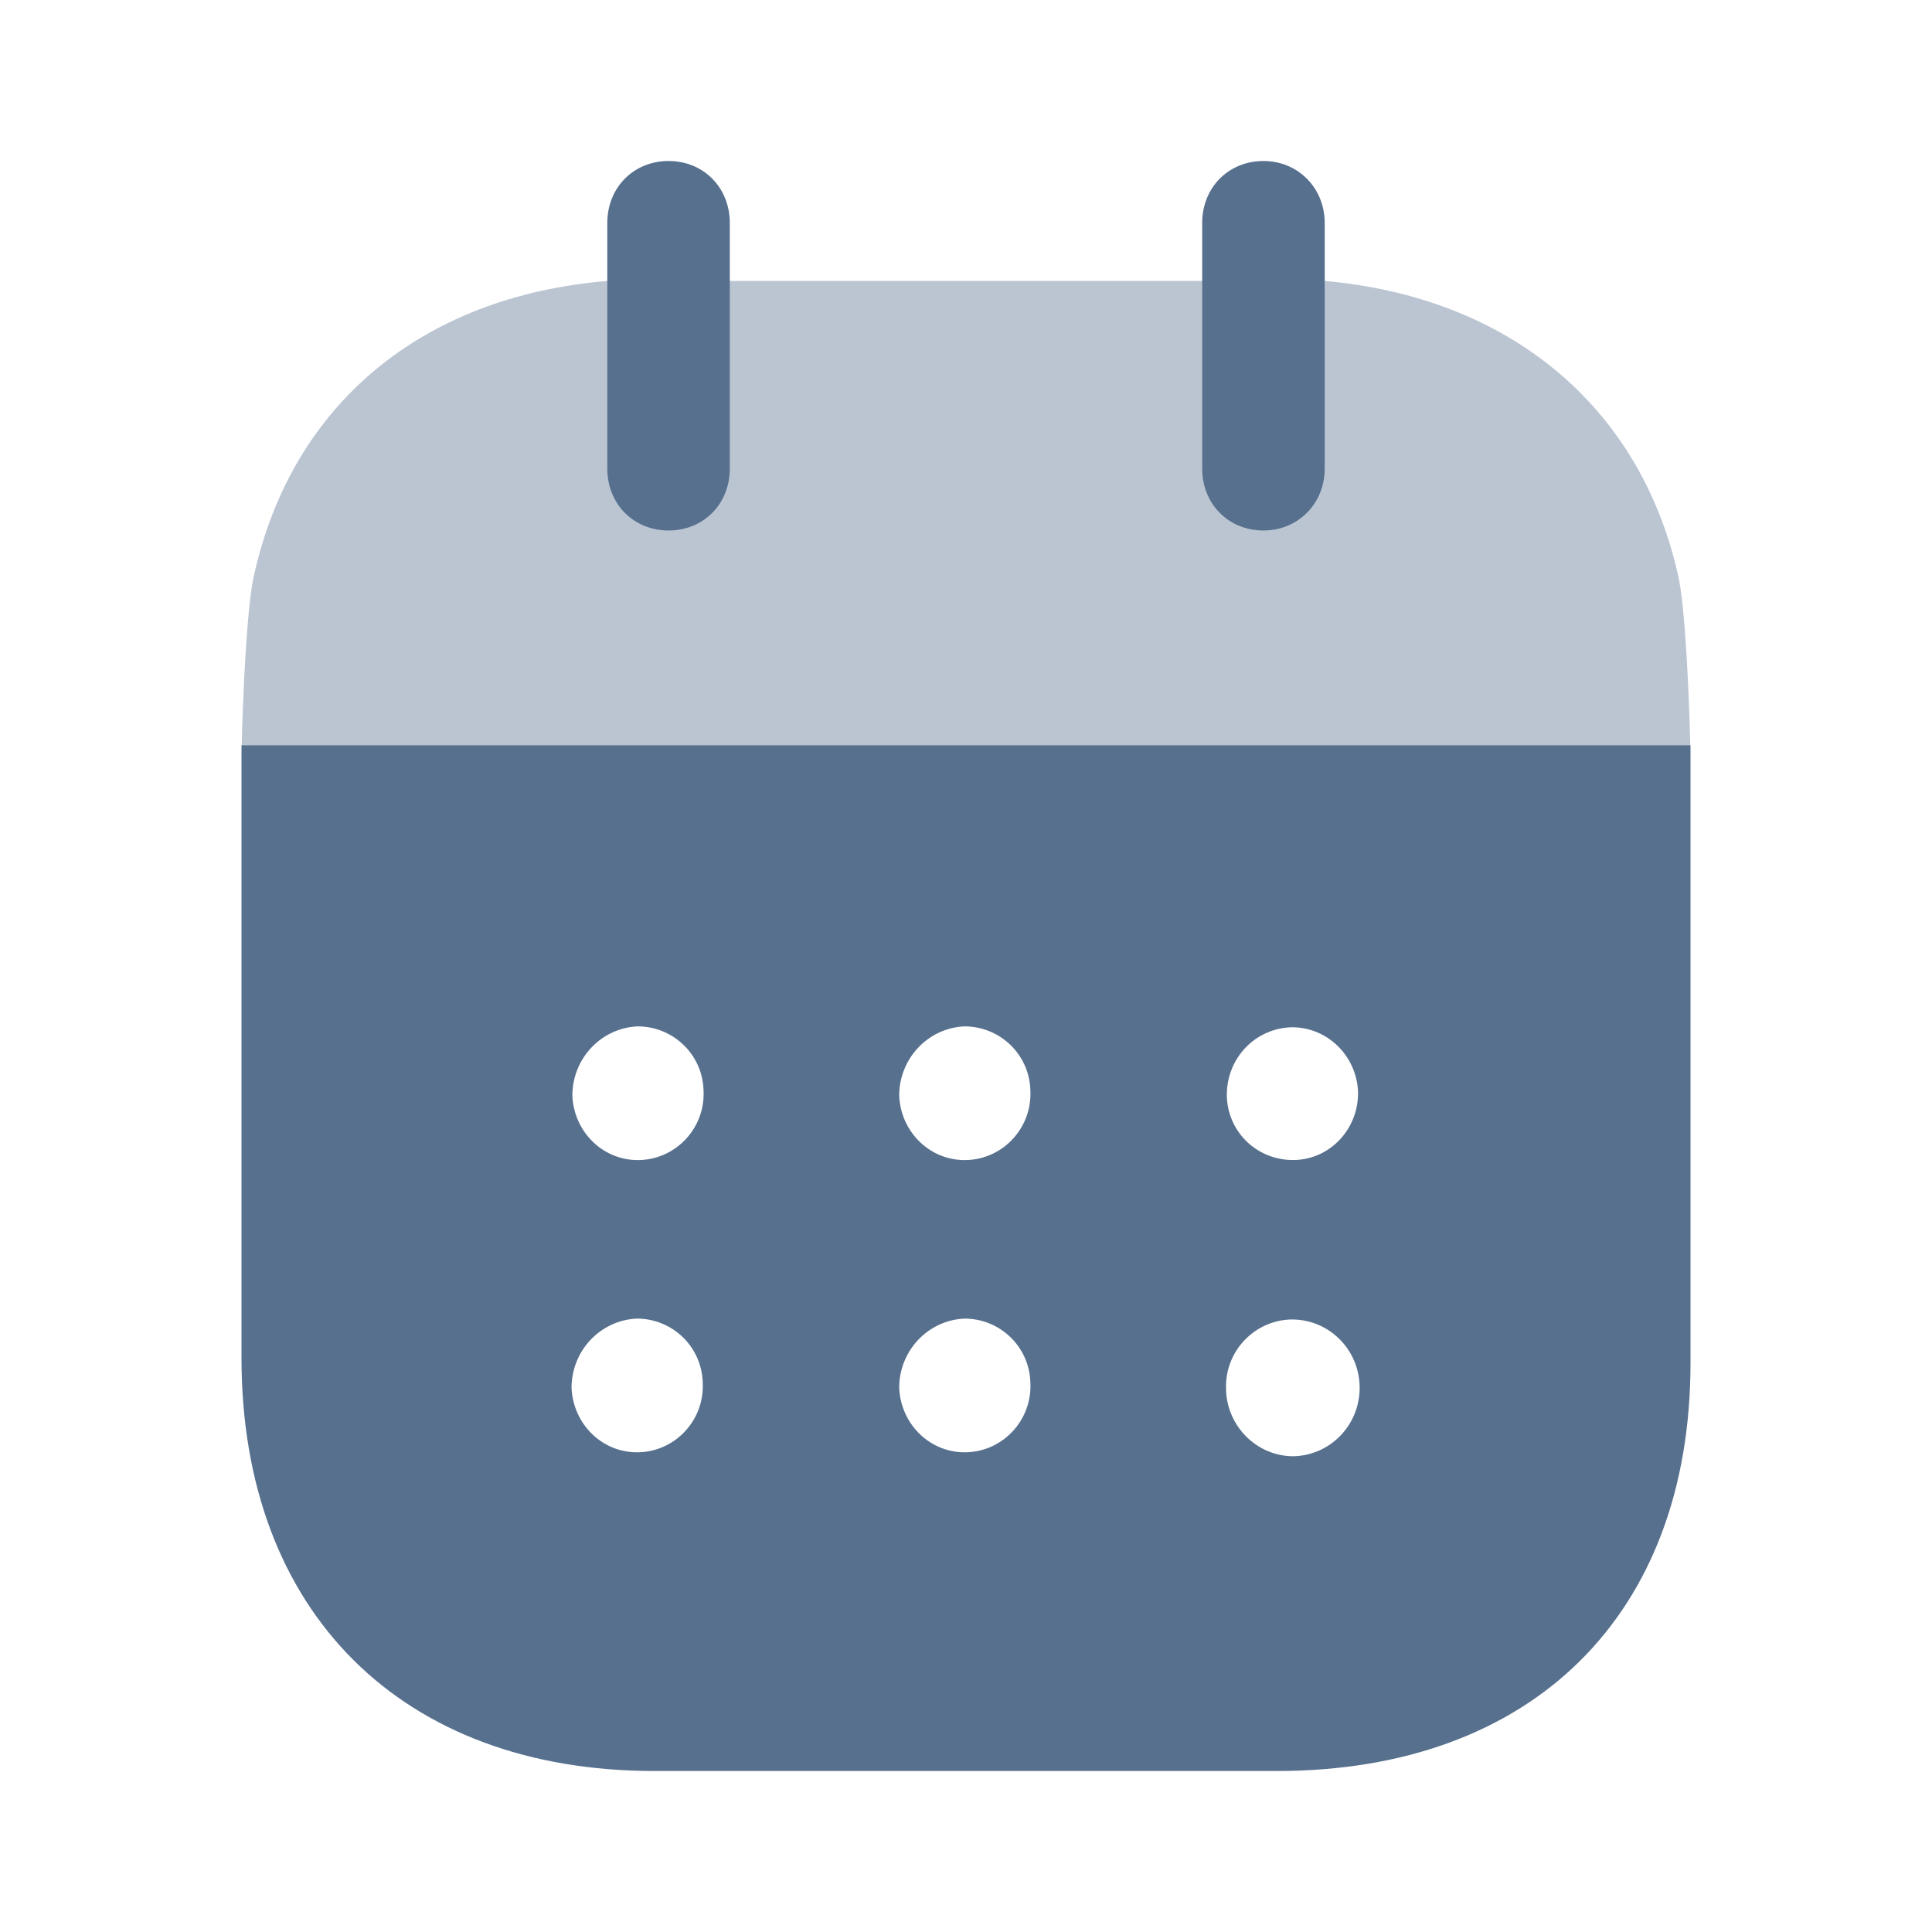 <svg width="24" height="24" viewBox="0 0 24 24" fill="none" xmlns="http://www.w3.org/2000/svg">
<path fill-rule="evenodd" clip-rule="evenodd" d="M3 16.87V9.257H21V16.931C21 20.07 19.024 22 15.863 22H8.127C4.996 22 3 20.03 3 16.87ZM7.959 14.41C7.505 14.431 7.13 14.07 7.11 13.611C7.11 13.151 7.465 12.771 7.92 12.75C8.364 12.75 8.73 13.101 8.74 13.55C8.76 14.011 8.404 14.391 7.959 14.41ZM12.02 14.41C11.565 14.431 11.19 14.07 11.17 13.611C11.17 13.151 11.526 12.771 11.98 12.75C12.425 12.75 12.79 13.101 12.8 13.55C12.82 14.011 12.464 14.391 12.02 14.41ZM16.05 18.09C15.596 18.08 15.23 17.7 15.23 17.24C15.221 16.78 15.586 16.401 16.041 16.391H16.05C16.515 16.391 16.89 16.771 16.89 17.24C16.89 17.71 16.515 18.09 16.05 18.09ZM11.17 17.24C11.19 17.7 11.565 18.061 12.02 18.04C12.464 18.021 12.82 17.641 12.8 17.181C12.79 16.731 12.425 16.38 11.98 16.38C11.526 16.401 11.17 16.78 11.17 17.24ZM7.1 17.24C7.12 17.7 7.495 18.061 7.95 18.04C8.394 18.021 8.75 17.641 8.73 17.181C8.72 16.731 8.355 16.38 7.91 16.38C7.456 16.401 7.1 16.78 7.1 17.24ZM15.24 13.601C15.24 13.141 15.596 12.771 16.05 12.761C16.495 12.761 16.851 13.12 16.87 13.561C16.88 14.021 16.525 14.401 16.08 14.41C15.626 14.42 15.25 14.07 15.24 13.611V13.601Z" fill="#57708E"/>
<path opacity="0.4" d="M3.003 9.257C3.016 8.67 3.066 7.505 3.159 7.13C3.633 5.021 5.243 3.681 7.545 3.49H16.456C18.738 3.691 20.368 5.04 20.842 7.13C20.934 7.495 20.984 8.669 20.997 9.257H3.003Z" fill="#57708E"/>
<path d="M8.305 6.59C8.74 6.59 9.066 6.261 9.066 5.82V2.771C9.066 2.33 8.74 2 8.305 2C7.87 2 7.544 2.33 7.544 2.771V5.82C7.544 6.261 7.87 6.59 8.305 6.59" fill="#57708E"/>
<path d="M15.695 6.59C16.12 6.59 16.456 6.261 16.456 5.82V2.771C16.456 2.33 16.12 2 15.695 2C15.26 2 14.934 2.33 14.934 2.771V5.82C14.934 6.261 15.26 6.59 15.695 6.59" fill="#57708E"/>
</svg>

